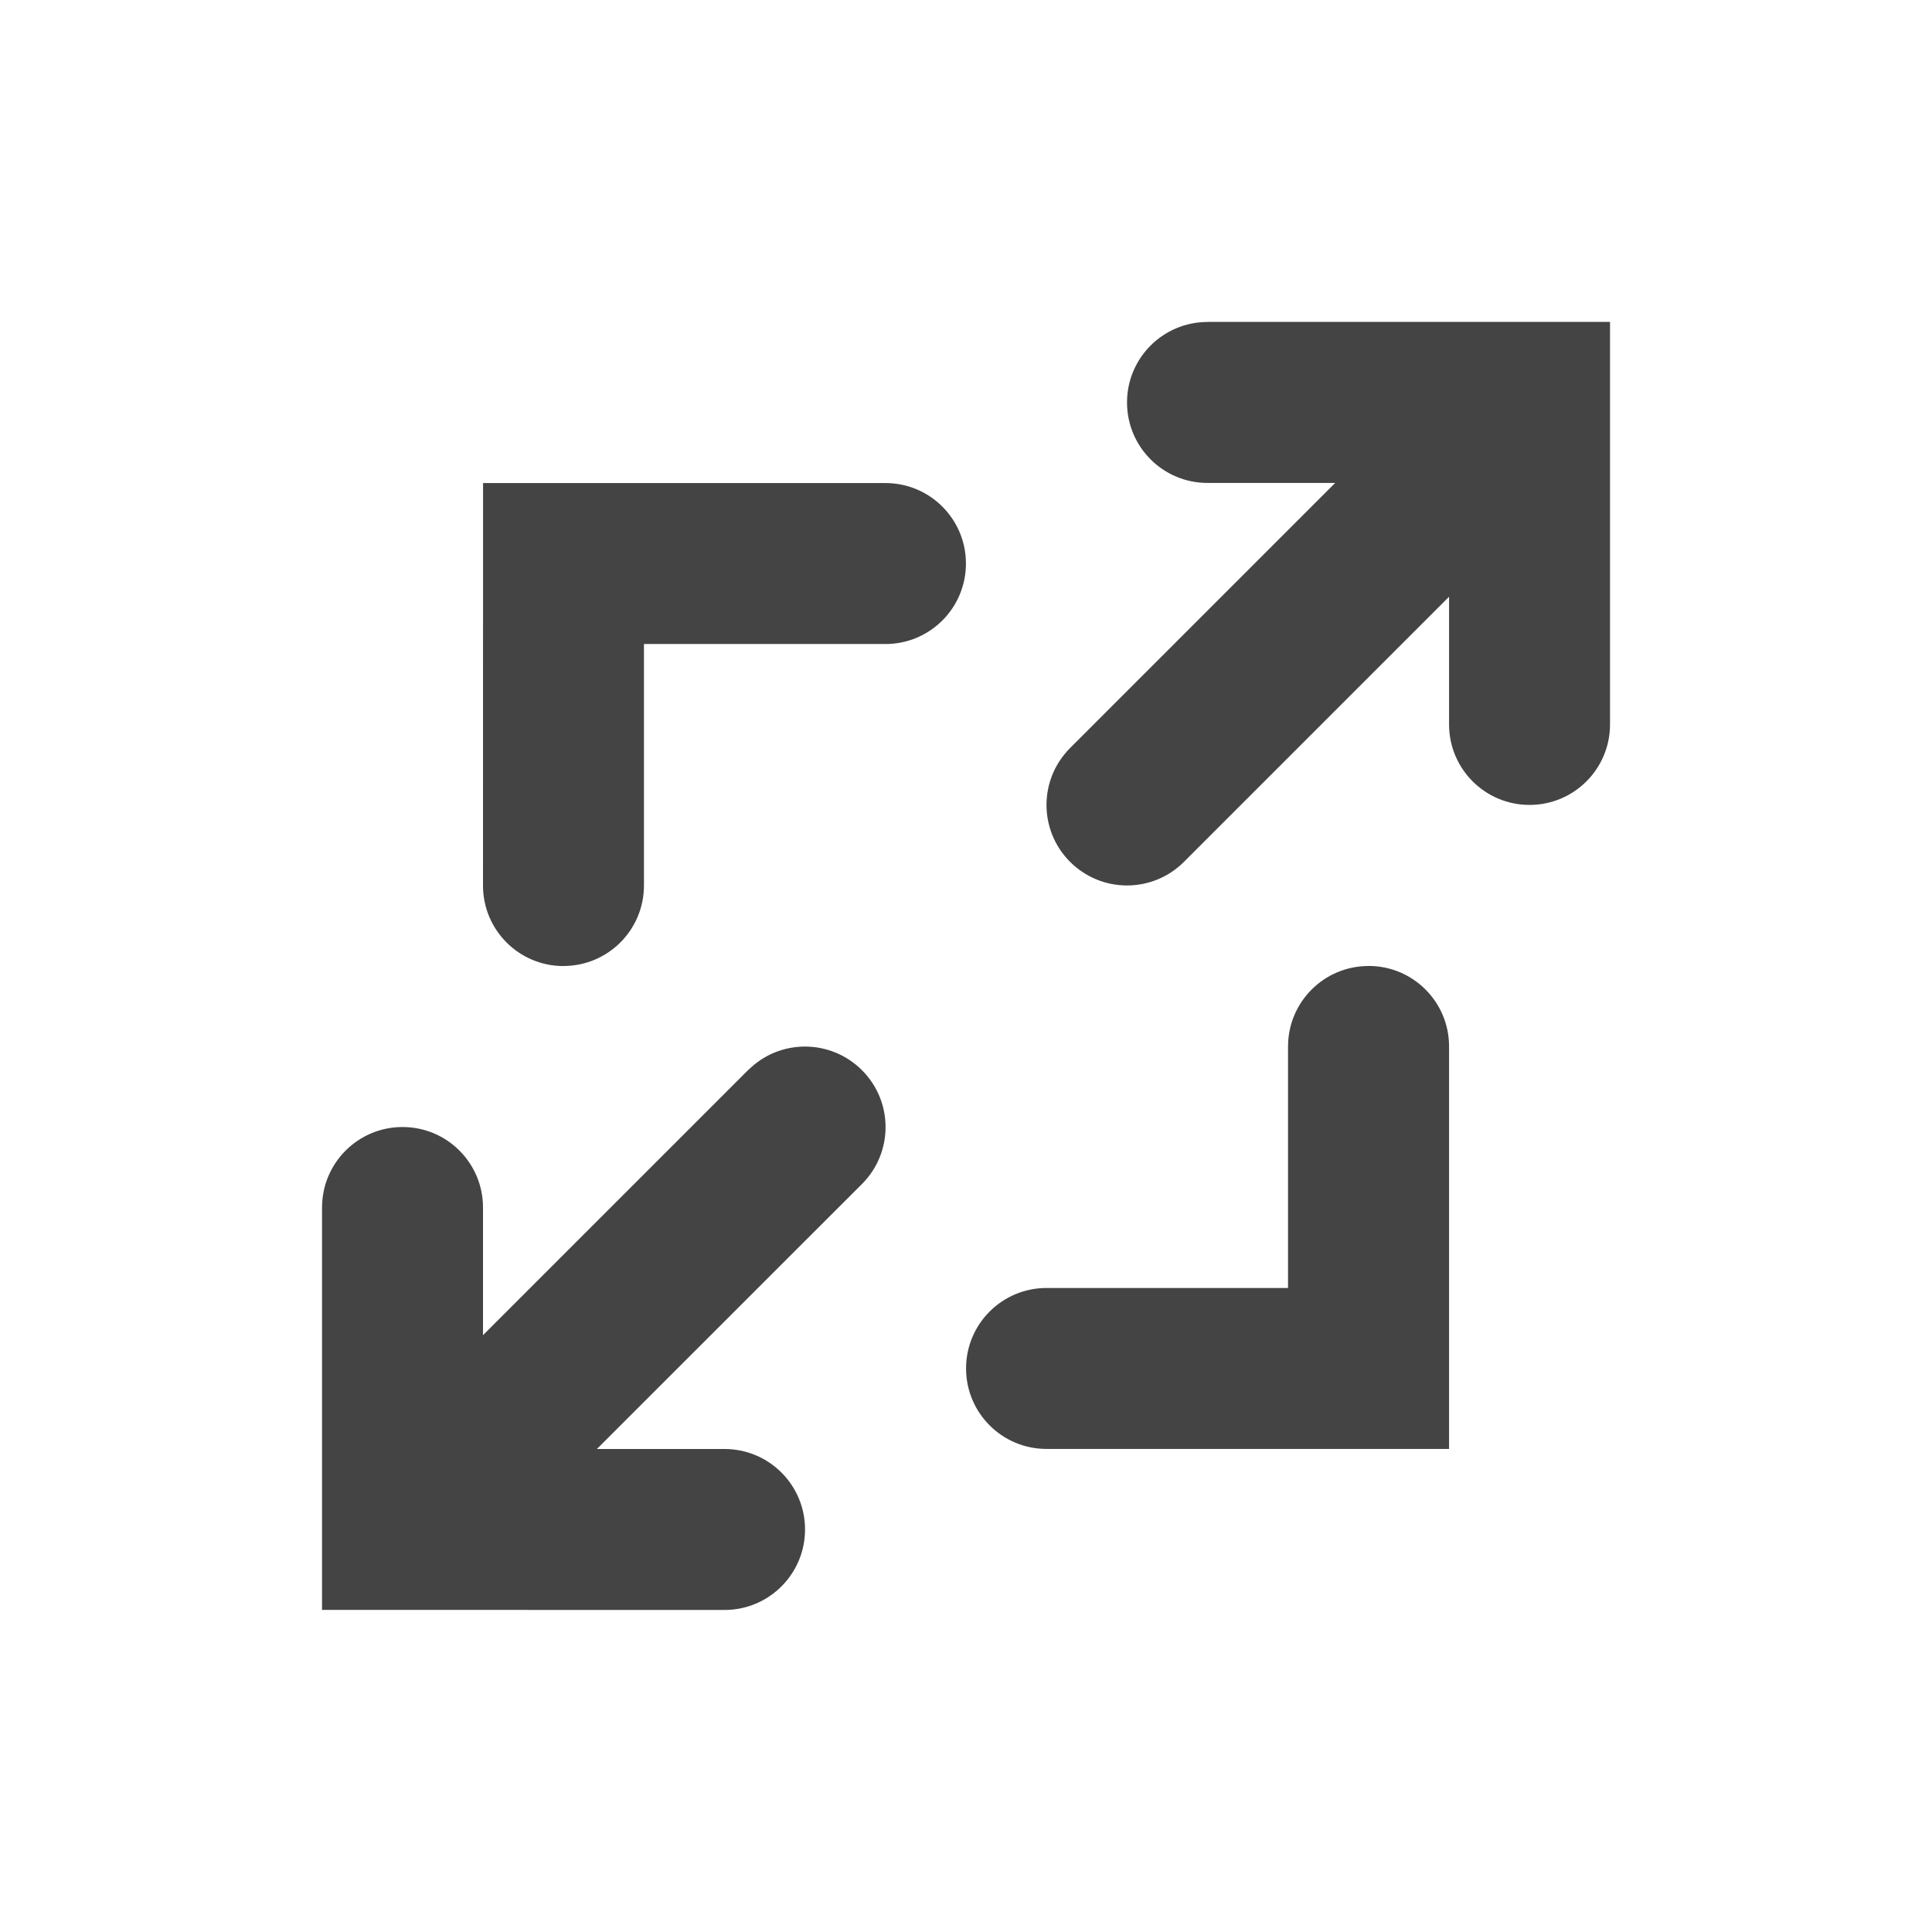<?xml version="1.0" encoding="utf-8"?>
<!-- Generated by IcoMoon.io -->
<!DOCTYPE svg PUBLIC "-//W3C//DTD SVG 1.1//EN" "http://www.w3.org/Graphics/SVG/1.1/DTD/svg11.dtd">
<svg version="1.1" xmlns="http://www.w3.org/2000/svg" xmlns:xlink="http://www.w3.org/1999/xlink" width="32" height="32" viewBox="0 0 32 32">
<path d="M20 5.333c-0.737 0-1.333 0.597-1.333 1.333s0.596 1.333 1.333 1.333h2.115l-4.391 4.391c-0.521 0.521-0.521 1.364 0 1.885 0.26 0.26 0.601 0.391 0.943 0.391s0.683-0.131 0.943-0.391l4.391-4.391v2.115c0 0.736 0.596 1.333 1.333 1.333s1.333-0.597 1.333-1.333v-6.667h-6.667z" fill="#444444"></path>
<path d="M12.391 17.724l-4.391 4.391v-2.115c0-0.736-0.596-1.333-1.333-1.333s-1.333 0.597-1.333 1.333v6.665h1.328c0.011 0 5.339 0.001 5.339 0.001 0.736 0 1.333-0.597 1.333-1.333s-0.596-1.333-1.333-1.333h-2.115l4.391-4.389c0.521-0.521 0.521-1.364 0-1.885s-1.364-0.523-1.885-0.001z" fill="#444444"></path>
<path d="M9.333 16c0.736 0 1.333-0.597 1.333-1.333v-4h4c0.737 0 1.333-0.597 1.333-1.333s-0.596-1.333-1.333-1.333h-6.665l-0.001 6.667c0 0.736 0.596 1.333 1.333 1.333z" fill="#444444"></path>
<path d="M22.667 16c-0.737 0-1.333 0.597-1.333 1.333v4h-4c-0.737 0-1.333 0.597-1.333 1.333s0.596 1.333 1.333 1.333h6.667v-6.667c0-0.736-0.596-1.333-1.333-1.333z" fill="#444444"></path>
</svg>
